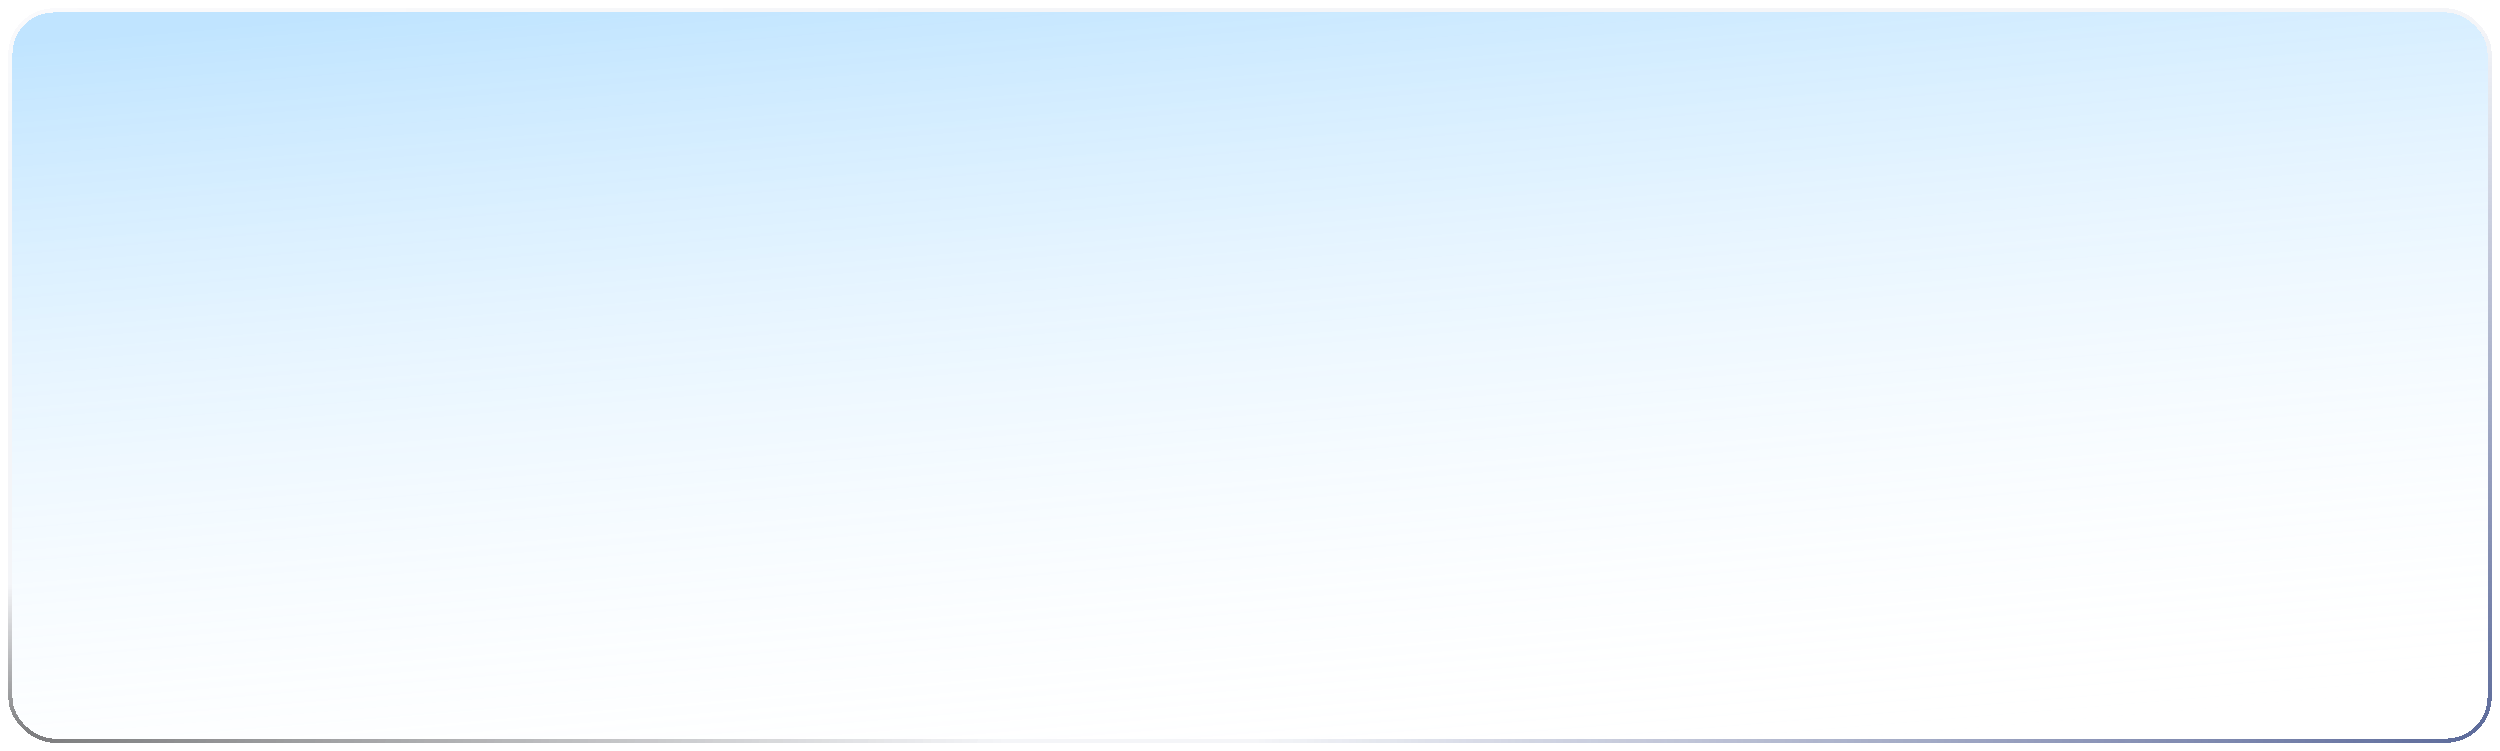 <svg width="1205" height="362" viewBox="0 0 1205 362" fill="none" xmlns="http://www.w3.org/2000/svg">
<g filter="url(#filter0_bd_1232_62)">
<rect width="350" height="1193" rx="20" transform="matrix(0 1 1 0 6 6)" fill="url(#paint0_linear_1232_62)" shape-rendering="crispEdges"/>
<rect x="-1" y="-1" width="352" height="1195" rx="21" transform="matrix(0 1 1 0 6 6)" stroke="url(#paint1_radial_1232_62)" stroke-width="2" shape-rendering="crispEdges"/>
<rect x="-1" y="-1" width="352" height="1195" rx="21" transform="matrix(0 1 1 0 6 6)" stroke="url(#paint2_radial_1232_62)" stroke-opacity="0.75" stroke-width="2" shape-rendering="crispEdges"/>
<rect x="-1" y="-1" width="352" height="1195" rx="21" transform="matrix(0 1 1 0 6 6)" stroke="url(#paint3_radial_1232_62)" stroke-width="2" shape-rendering="crispEdges"/>
</g>
<defs>
<filter id="filter0_bd_1232_62" x="-76" y="-76" width="1357" height="514" filterUnits="userSpaceOnUse" color-interpolation-filters="sRGB">
<feFlood flood-opacity="0" result="BackgroundImageFix"/>
<feGaussianBlur in="BackgroundImage" stdDeviation="40"/>
<feComposite in2="SourceAlpha" operator="in" result="effect1_backgroundBlur_1232_62"/>
<feColorMatrix in="SourceAlpha" type="matrix" values="0 0 0 0 0 0 0 0 0 0 0 0 0 0 0 0 0 0 127 0" result="hardAlpha"/>
<feOffset/>
<feGaussianBlur stdDeviation="2"/>
<feComposite in2="hardAlpha" operator="out"/>
<feColorMatrix type="matrix" values="0 0 0 0 0 0 0 0 0 0 0 0 0 0 0 0 0 0 0.25 0"/>
<feBlend mode="normal" in2="effect1_backgroundBlur_1232_62" result="effect2_dropShadow_1232_62"/>
<feBlend mode="normal" in="SourceGraphic" in2="effect2_dropShadow_1232_62" result="shape"/>
</filter>
<linearGradient id="paint0_linear_1232_62" x1="0" y1="0" x2="446.478" y2="37.23" gradientUnits="userSpaceOnUse">
<stop offset="0.03" stop-color="#33A9FF" stop-opacity="0.31"/>
<stop offset="0.96" stop-color="white" stop-opacity="0"/>
</linearGradient>
<radialGradient id="paint1_radial_1232_62" cx="0" cy="0" r="1" gradientUnits="userSpaceOnUse" gradientTransform="translate(350.104 1193) rotate(-180) scale(343.012 594.882)">
<stop stop-color="#021762" stop-opacity="0.75"/>
<stop offset="1" stop-color="#021762" stop-opacity="0.05"/>
</radialGradient>
<radialGradient id="paint2_radial_1232_62" cx="0" cy="0" r="1" gradientUnits="userSpaceOnUse" gradientTransform="scale(84.727 467.823)">
<stop stop-color="white" stop-opacity="0.81"/>
<stop offset="1" stop-color="white" stop-opacity="0.19"/>
</radialGradient>
<radialGradient id="paint3_radial_1232_62" cx="0" cy="0" r="1" gradientUnits="userSpaceOnUse" gradientTransform="translate(350.104) rotate(90) scale(478.393 74.181)">
<stop stop-opacity="0.5"/>
<stop offset="1" stop-opacity="0"/>
</radialGradient>
</defs>
</svg>
